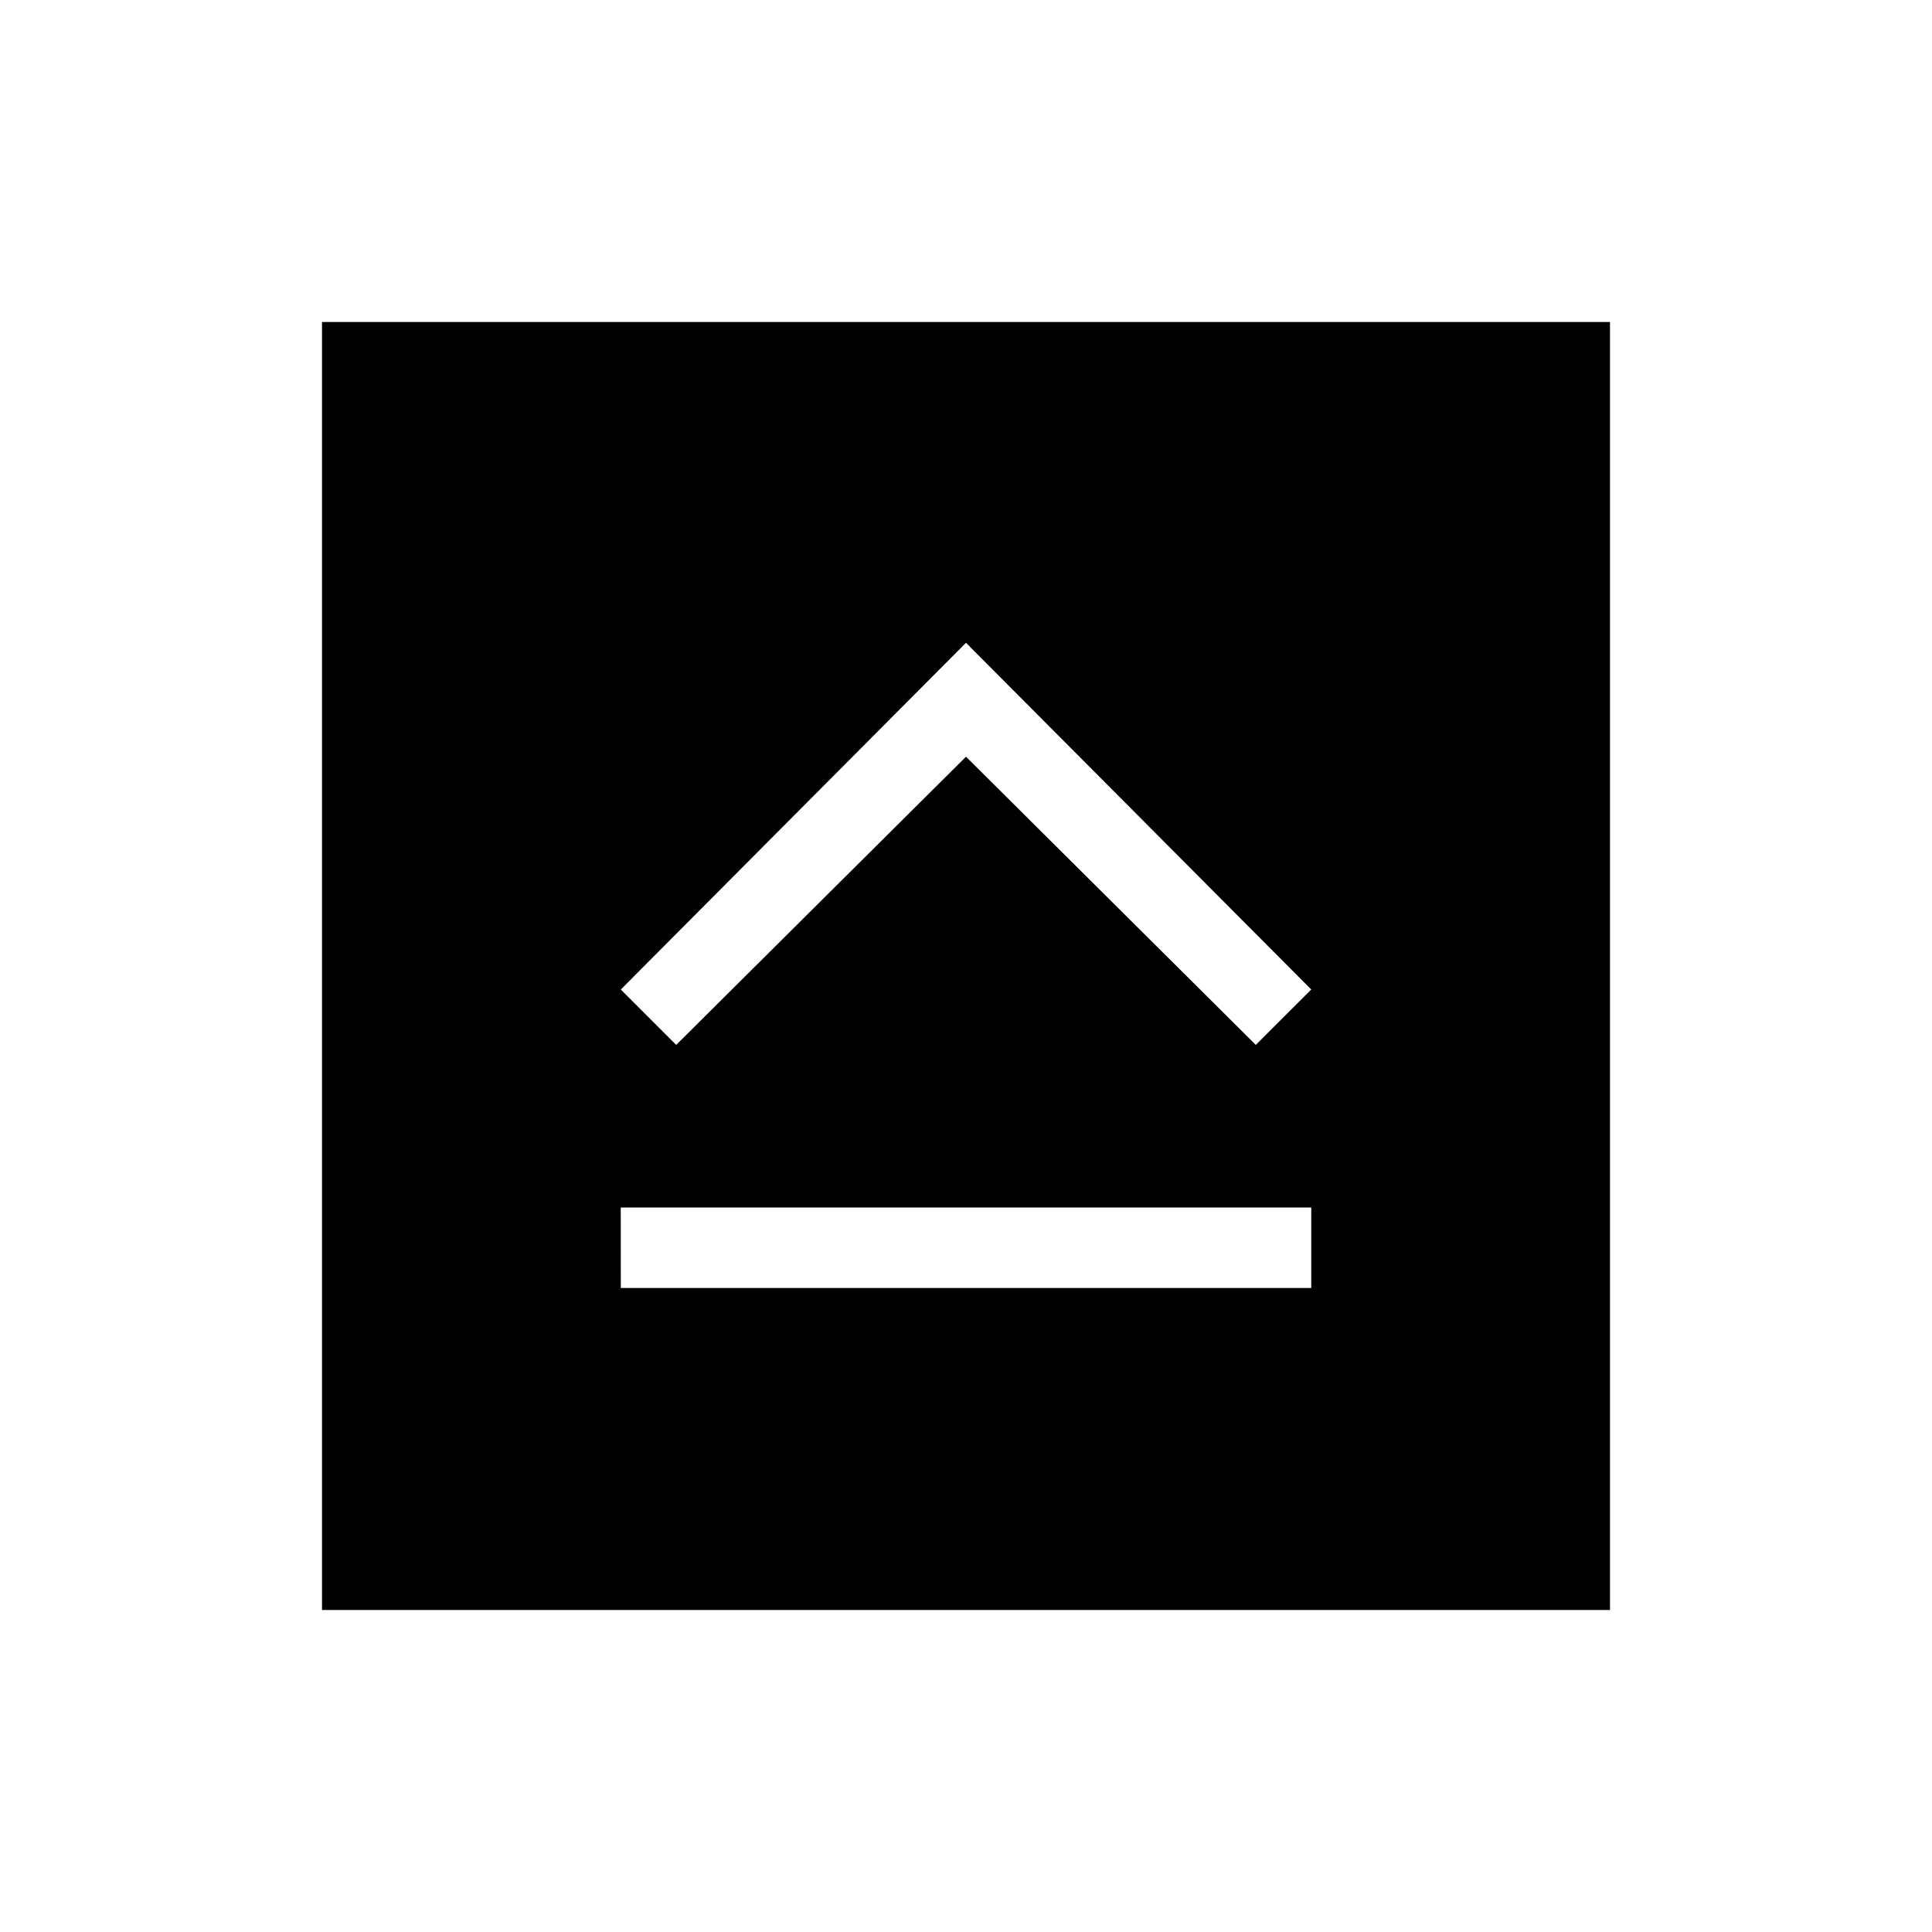 <svg xmlns="http://www.w3.org/2000/svg" width="3em" height="3em" viewBox="0 0 24 24"><path fill="currentColor" d="M7.712 16h8.577v-1H7.711zm.688-3.02L12 9.4l3.6 3.58l.689-.688L12 7.985l-4.288 4.307zM4 20V4h16v16z"/></svg>